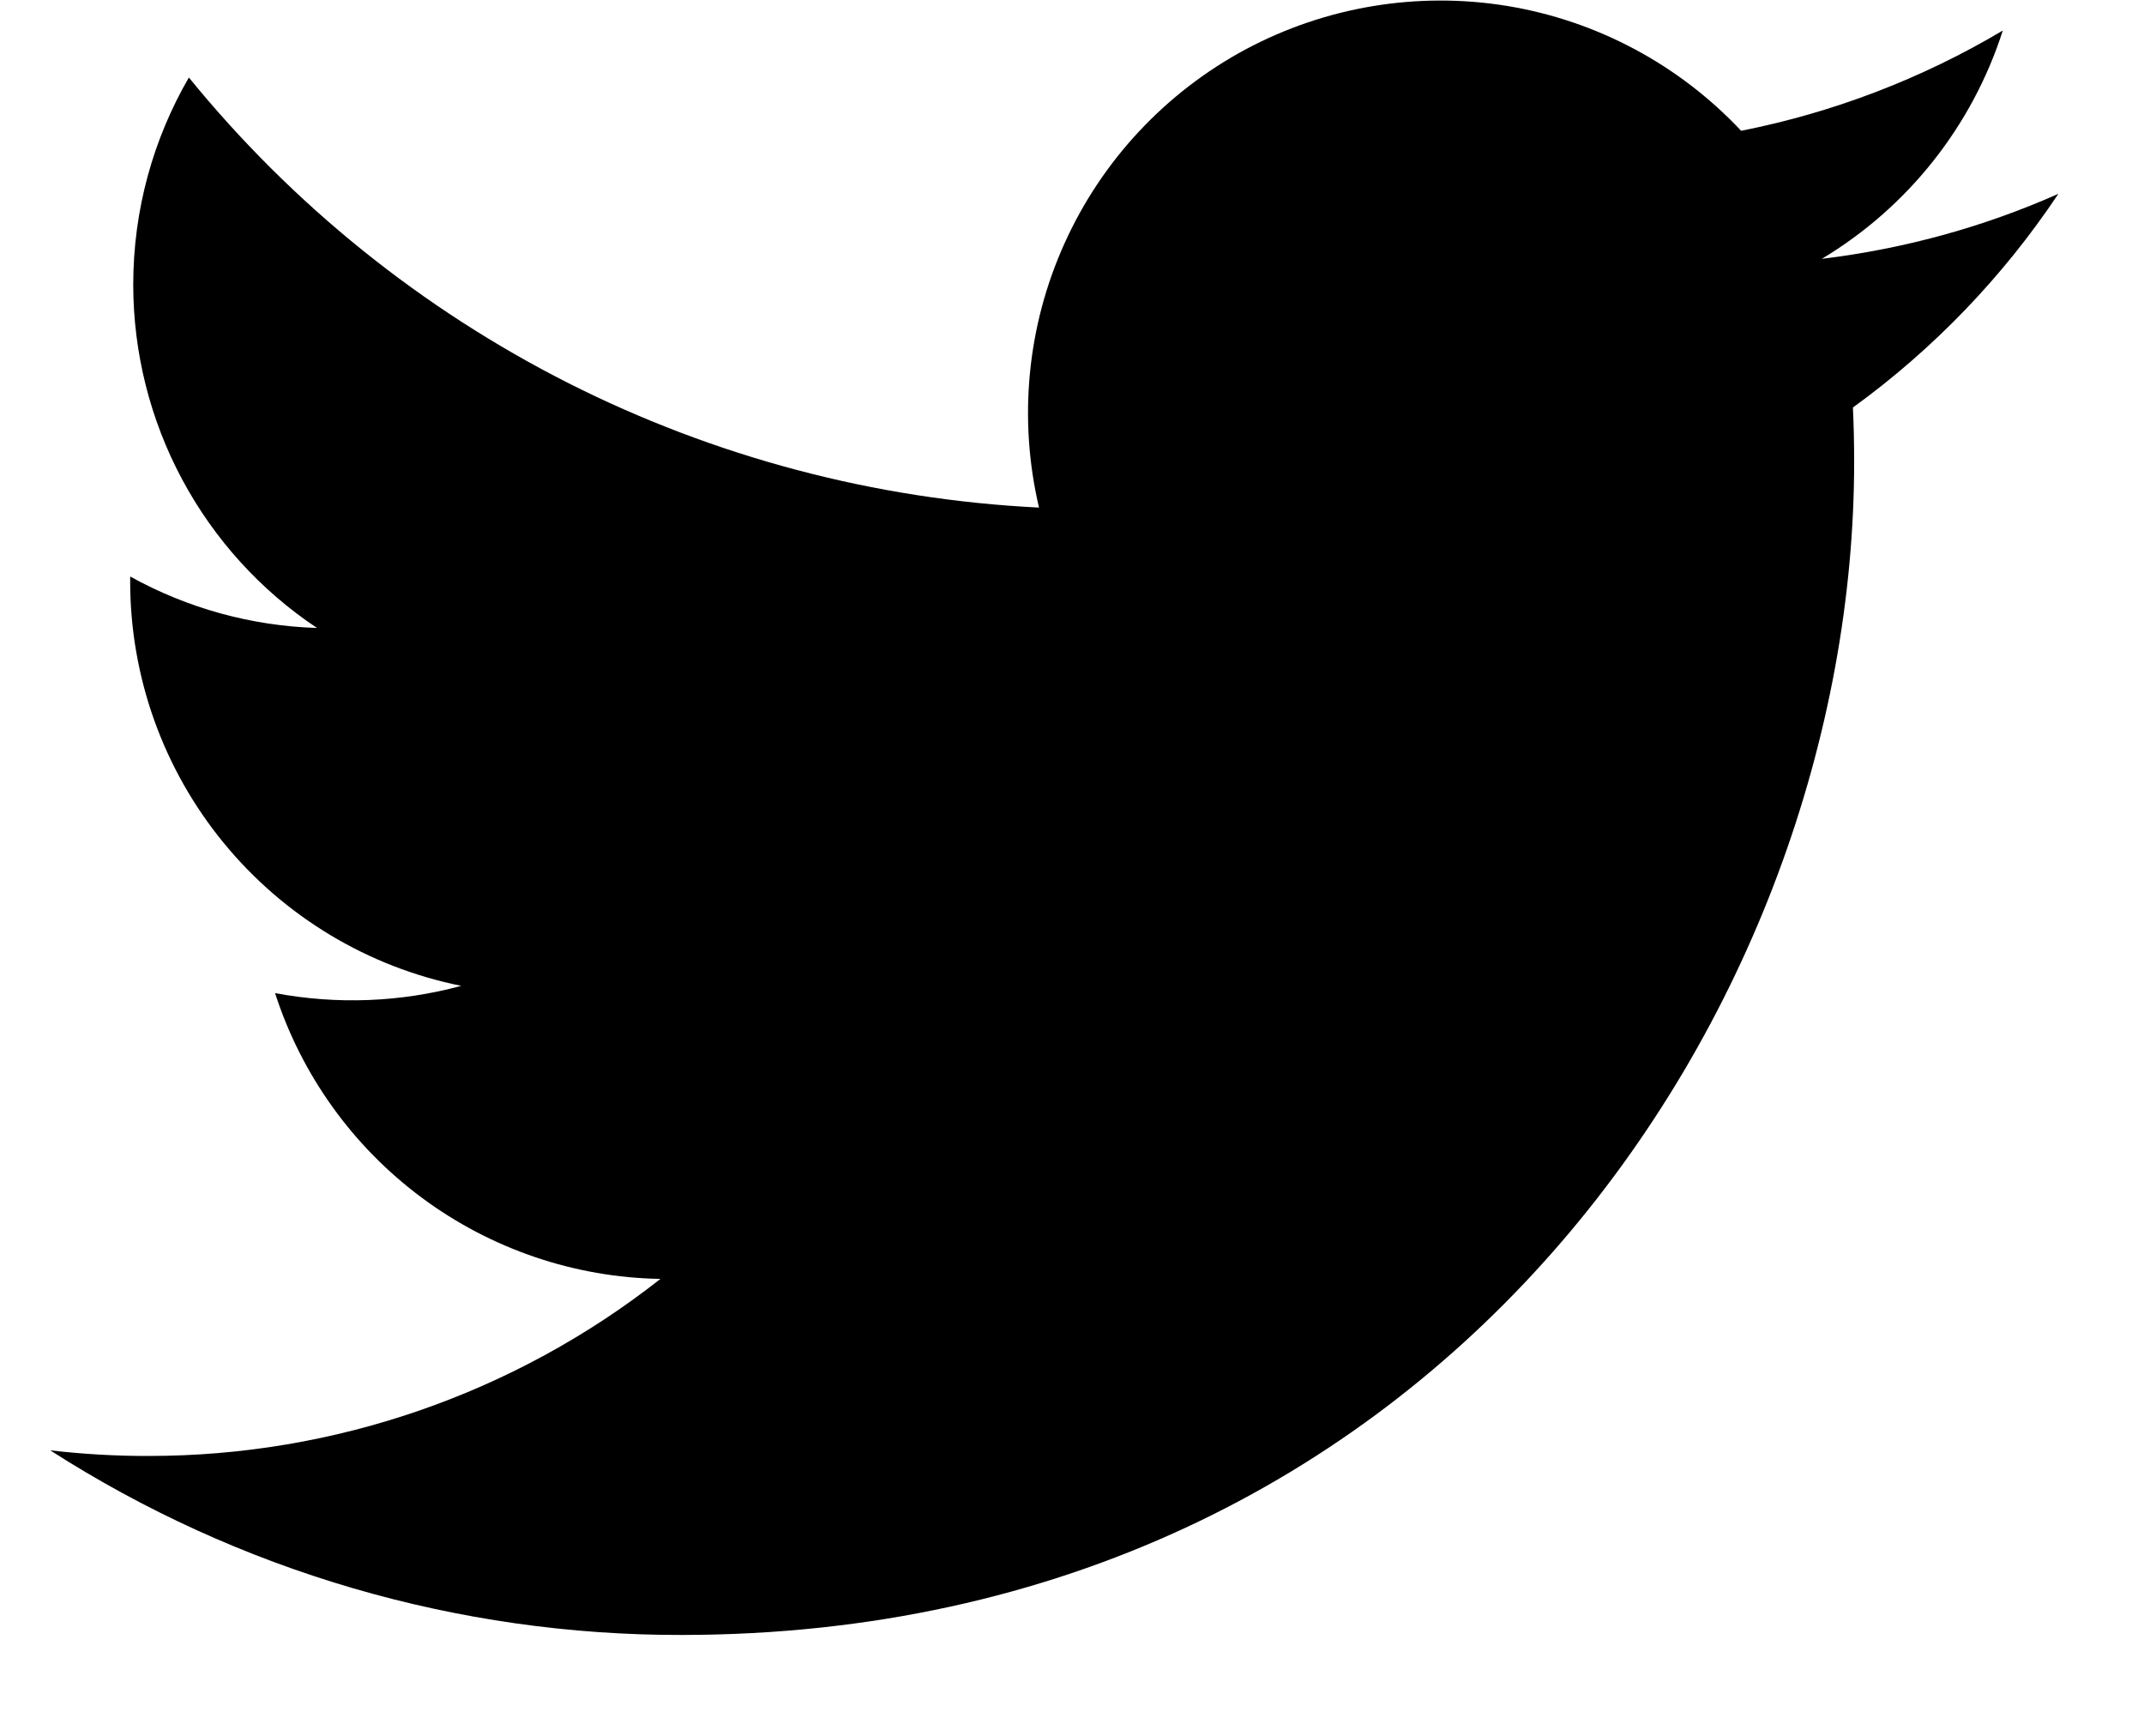 <svg width="21" height="17" viewBox="0 0 21 17" xmlns="http://www.w3.org/2000/svg">
<path d="M20.162 1.898C19.439 2.219 18.661 2.436 17.844 2.535C18.687 2.03 19.317 1.235 19.617 0.299C18.825 0.77 17.958 1.102 17.054 1.281C16.445 0.632 15.639 0.202 14.761 0.058C13.883 -0.085 12.982 0.065 12.198 0.485C11.415 0.906 10.791 1.574 10.426 2.385C10.06 3.196 9.973 4.105 10.177 4.971C8.571 4.892 7 4.476 5.565 3.751C4.131 3.025 2.865 2.006 1.85 0.759C1.503 1.358 1.305 2.051 1.305 2.79C1.306 3.455 1.47 4.109 1.784 4.695C2.098 5.281 2.551 5.781 3.105 6.15C2.463 6.13 1.836 5.957 1.275 5.646L1.275 5.698C1.276 6.63 1.599 7.534 2.191 8.255C2.782 8.976 3.604 9.471 4.518 9.655C3.924 9.816 3.3 9.84 2.694 9.726C2.953 10.528 3.456 11.229 4.133 11.731C4.81 12.233 5.627 12.511 6.469 12.525C5.04 13.649 3.274 14.26 1.456 14.259C1.134 14.26 0.812 14.241 0.492 14.204C2.339 15.389 4.488 16.017 6.682 16.012C14.111 16.005 18.166 9.849 18.161 4.513C18.161 4.34 18.157 4.164 18.149 3.991C18.938 3.419 19.619 2.711 20.16 1.9L20.162 1.898Z" />
</svg>

